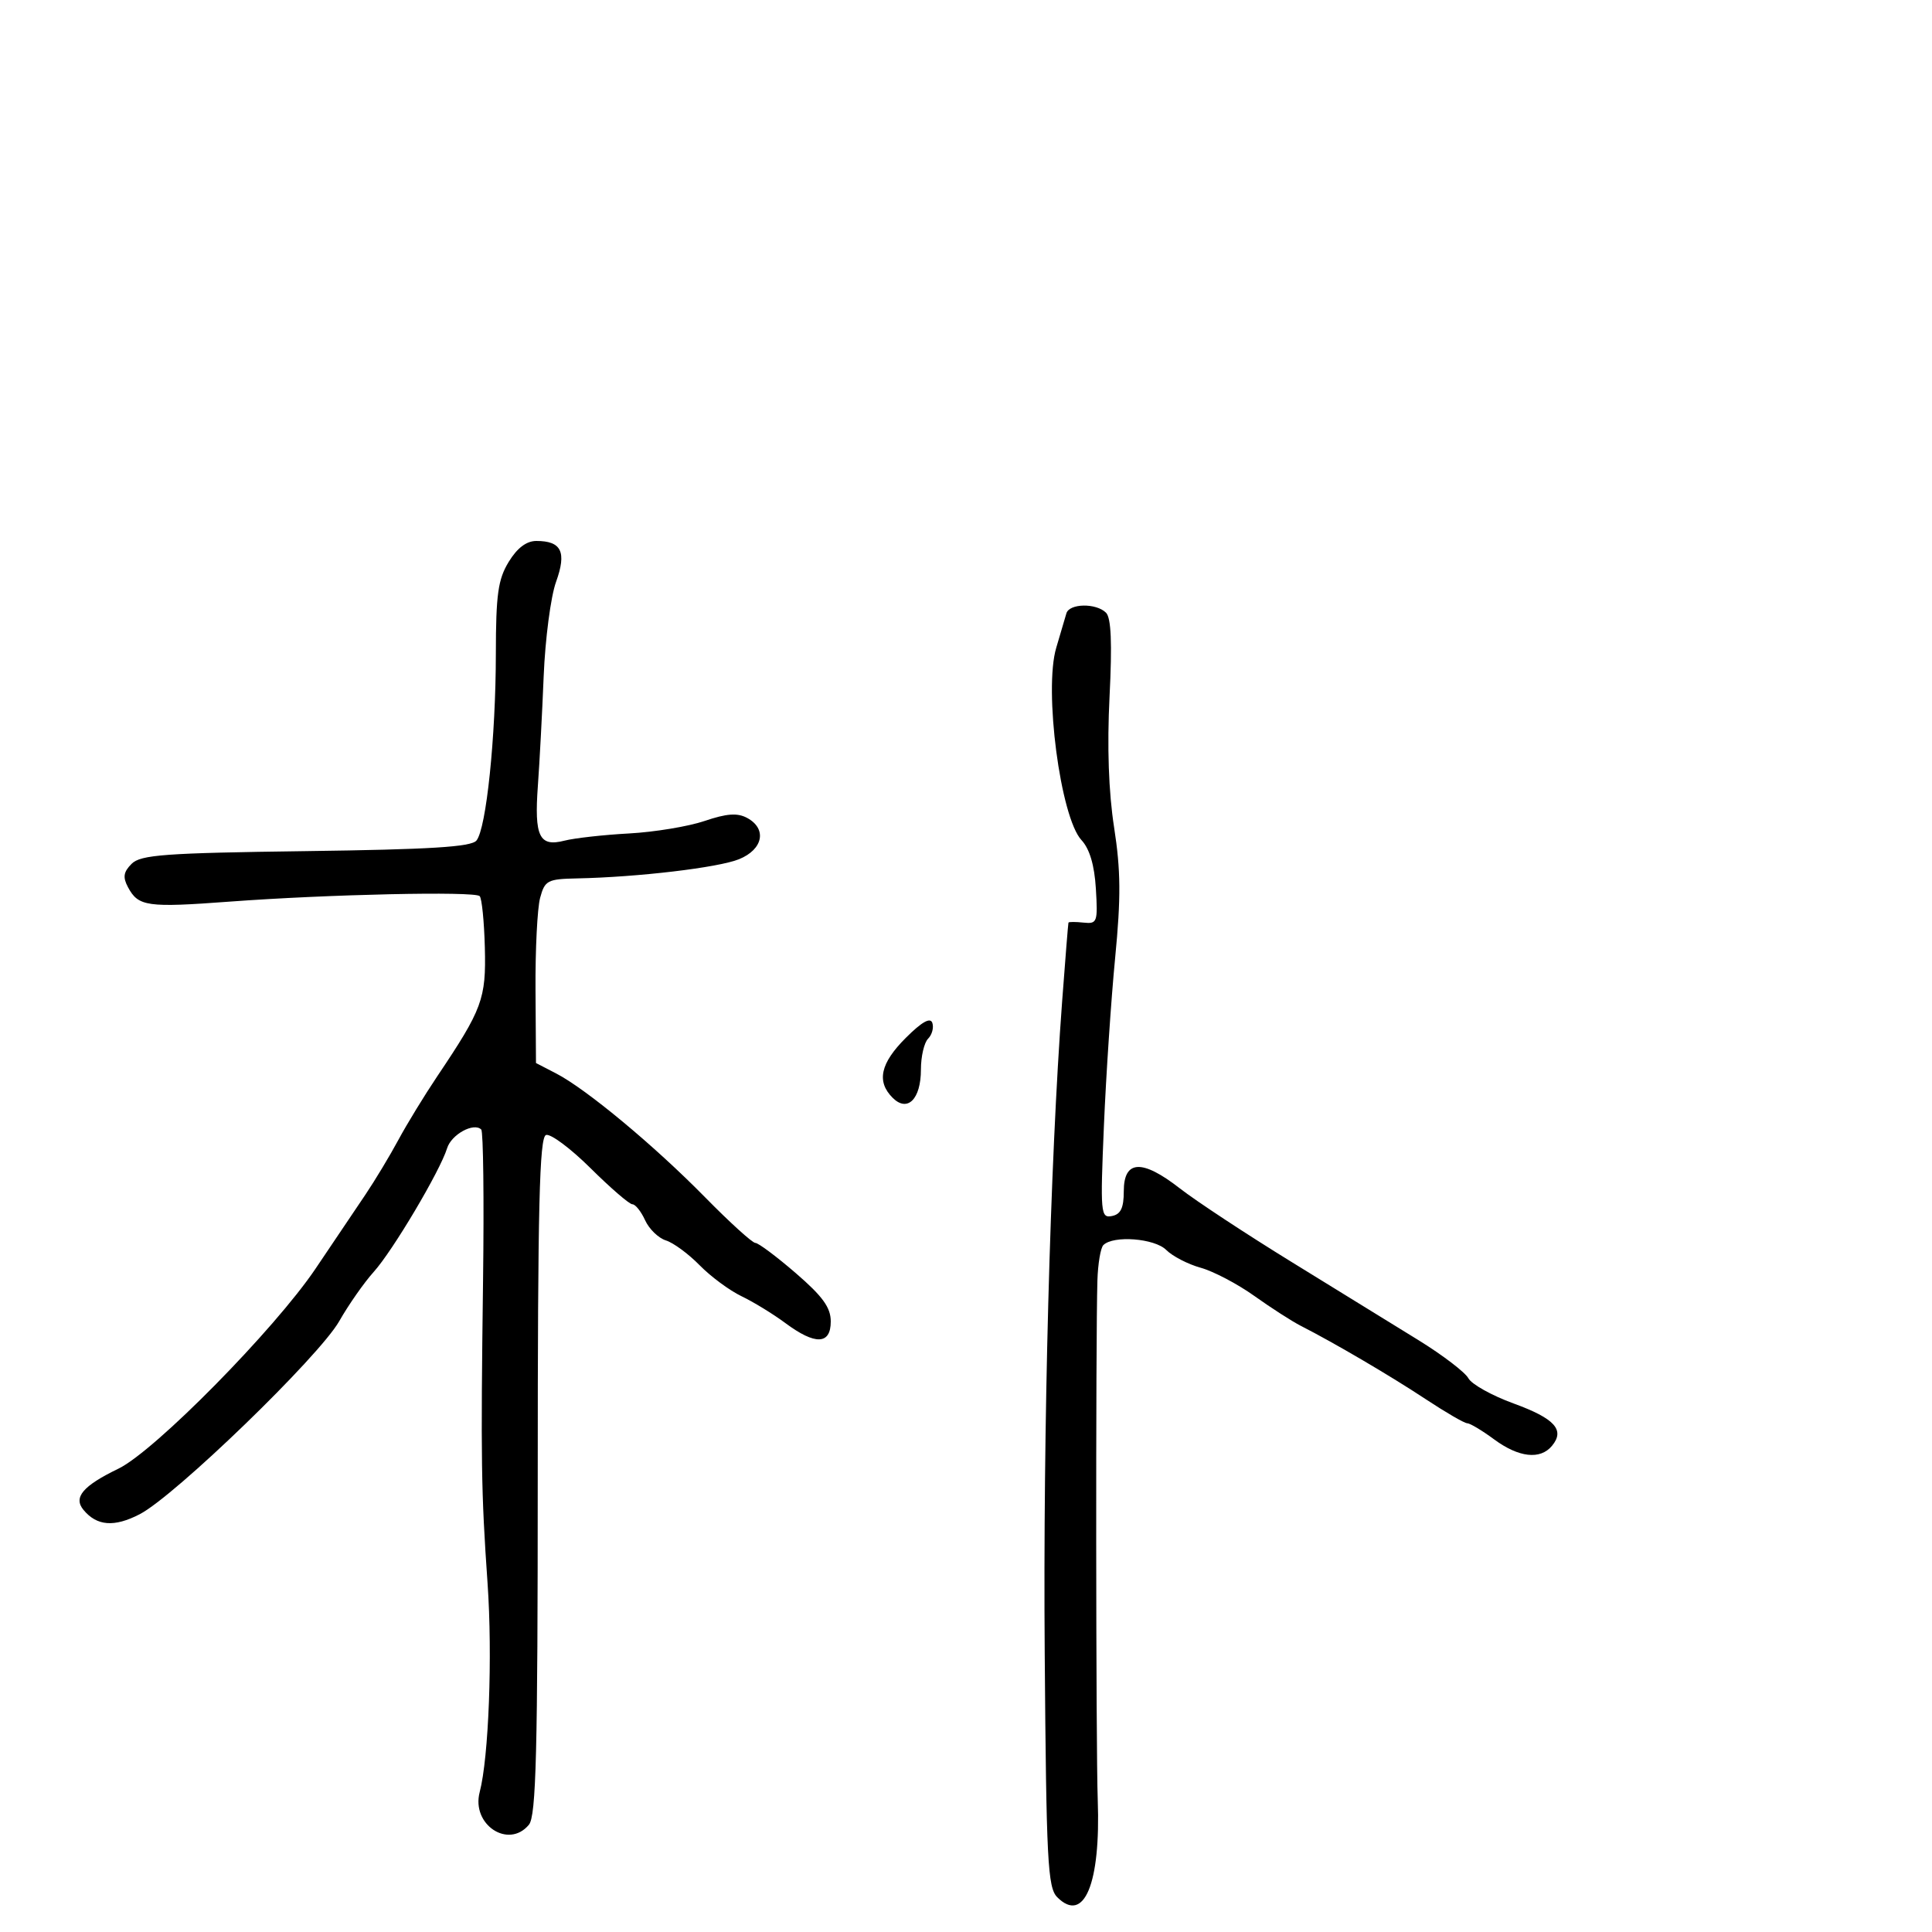 <svg xmlns="http://www.w3.org/2000/svg" width="300" height="300" viewBox="0 0 300 300" version="1.1">
	<path d="M 78.989 87.250 C 77.333 89.966, 77.006 92.307, 76.996 101.500 C 76.983 114.472, 75.507 128.685, 73.982 130.522 C 73.160 131.512, 66.810 131.905, 47.485 132.162 C 25.601 132.453, 21.842 132.727, 20.437 134.133 C 19.172 135.399, 19.045 136.216, 19.875 137.766 C 21.481 140.767, 22.833 140.958, 35.678 140.002 C 50.948 138.866, 73.700 138.367, 74.485 139.151 C 74.820 139.487, 75.181 143.078, 75.286 147.131 C 75.492 155.106, 74.908 156.687, 67.894 167.131 C 65.911 170.084, 63.196 174.525, 61.862 177 C 60.528 179.475, 58.225 183.300, 56.744 185.500 C 55.263 187.700, 51.777 192.875, 48.997 197 C 42.642 206.430, 24.018 225.329, 18.397 228.050 C 12.858 230.731, 11.350 232.512, 12.968 234.461 C 15.047 236.967, 17.743 237.173, 21.693 235.128 C 27.179 232.289, 49.554 210.641, 52.676 205.153 C 54.132 202.594, 56.541 199.150, 58.030 197.500 C 60.977 194.235, 68.335 181.836, 69.425 178.301 C 70.086 176.157, 73.576 174.243, 74.727 175.394 C 75.044 175.711, 75.171 186.214, 75.009 198.735 C 74.645 226.840, 74.715 231.596, 75.709 245.859 C 76.492 257.106, 75.895 272.907, 74.484 278.285 C 73.161 283.326, 78.959 287.165, 82.128 283.345 C 83.252 281.989, 83.500 272.217, 83.500 229.180 C 83.500 187.299, 83.760 176.583, 84.785 176.240 C 85.492 176.004, 88.608 178.328, 91.710 181.405 C 94.812 184.482, 97.731 187, 98.196 187 C 98.662 187, 99.552 188.116, 100.173 189.481 C 100.795 190.845, 102.248 192.255, 103.402 192.613 C 104.556 192.971, 106.910 194.703, 108.634 196.463 C 110.358 198.222, 113.283 200.387, 115.134 201.273 C 116.985 202.159, 120.050 204.035, 121.944 205.442 C 126.600 208.900, 129 208.814, 129 205.191 C 129 203.032, 127.742 201.295, 123.567 197.691 C 120.578 195.111, 117.754 193, 117.290 193 C 116.826 193, 113.308 189.806, 109.473 185.901 C 101.604 177.890, 91.033 169.103, 86.356 166.684 L 83.227 165.066 83.154 153.703 C 83.114 147.454, 83.436 141.027, 83.869 139.421 C 84.597 136.715, 85.019 136.493, 89.578 136.399 C 99.036 136.206, 111.526 134.728, 114.750 133.420 C 118.511 131.895, 119.134 128.677, 115.995 126.997 C 114.498 126.196, 112.831 126.318, 109.414 127.478 C 106.898 128.332, 101.613 129.206, 97.670 129.419 C 93.726 129.633, 89.214 130.137, 87.643 130.539 C 83.737 131.539, 82.948 129.902, 83.522 122 C 83.783 118.425, 84.188 110.775, 84.422 105 C 84.657 99.225, 85.520 92.639, 86.340 90.365 C 88.017 85.711, 87.196 84, 83.285 84 C 81.747 84, 80.306 85.090, 78.989 87.250 M 165.587 95.250 C 165.394 95.938, 164.687 98.334, 164.015 100.576 C 162.061 107.103, 164.658 126.926, 167.930 130.450 C 169.198 131.816, 169.944 134.334, 170.167 138 C 170.481 143.193, 170.374 143.487, 168.250 143.262 C 167.012 143.131, 165.960 143.131, 165.910 143.262 C 165.861 143.393, 165.419 148.900, 164.927 155.500 C 163.058 180.574, 161.956 221.818, 162.223 256.715 C 162.470 289.001, 162.681 293.112, 164.172 294.602 C 168.333 298.760, 170.928 292.523, 170.457 279.500 C 170.169 271.541, 170.129 207.759, 170.406 198.807 C 170.486 196.227, 170.901 193.765, 171.328 193.338 C 172.875 191.791, 179.285 192.285, 181.091 194.091 C 182.069 195.069, 184.479 196.314, 186.445 196.857 C 188.411 197.400, 192.153 199.366, 194.760 201.225 C 197.367 203.085, 200.625 205.180, 202 205.881 C 207.217 208.542, 215.898 213.639, 221.363 217.250 C 224.485 219.313, 227.393 221, 227.825 221 C 228.258 221, 230.136 222.125, 232 223.500 C 235.833 226.328, 239.171 226.704, 240.989 224.513 C 243.041 222.041, 241.429 220.264, 235.015 217.925 C 231.657 216.701, 228.505 214.943, 228.010 214.018 C 227.515 213.094, 224.048 210.443, 220.305 208.128 C 216.562 205.812, 207.723 200.366, 200.663 196.025 C 193.603 191.684, 185.743 186.509, 183.196 184.525 C 177.330 179.955, 174.500 180.104, 174.500 184.983 C 174.500 187.574, 174.027 188.559, 172.654 188.825 C 170.907 189.164, 170.841 188.419, 171.414 174.842 C 171.747 166.954, 172.534 155.190, 173.163 148.700 C 174.068 139.365, 174.033 135.144, 172.999 128.491 C 172.144 123, 171.898 115.954, 172.289 108.185 C 172.707 99.863, 172.543 95.943, 171.743 95.143 C 170.212 93.612, 166.026 93.685, 165.587 95.250 M 140.661 161.150 C 136.703 165.097, 136.077 167.934, 138.606 170.463 C 140.912 172.770, 143 170.686, 143 166.078 C 143 164.055, 143.501 161.899, 144.113 161.288 C 144.724 160.676, 145.022 159.573, 144.773 158.838 C 144.466 157.929, 143.146 158.672, 140.661 161.150" stroke="none" fill="black" fill-rule="evenodd"/>
</svg>